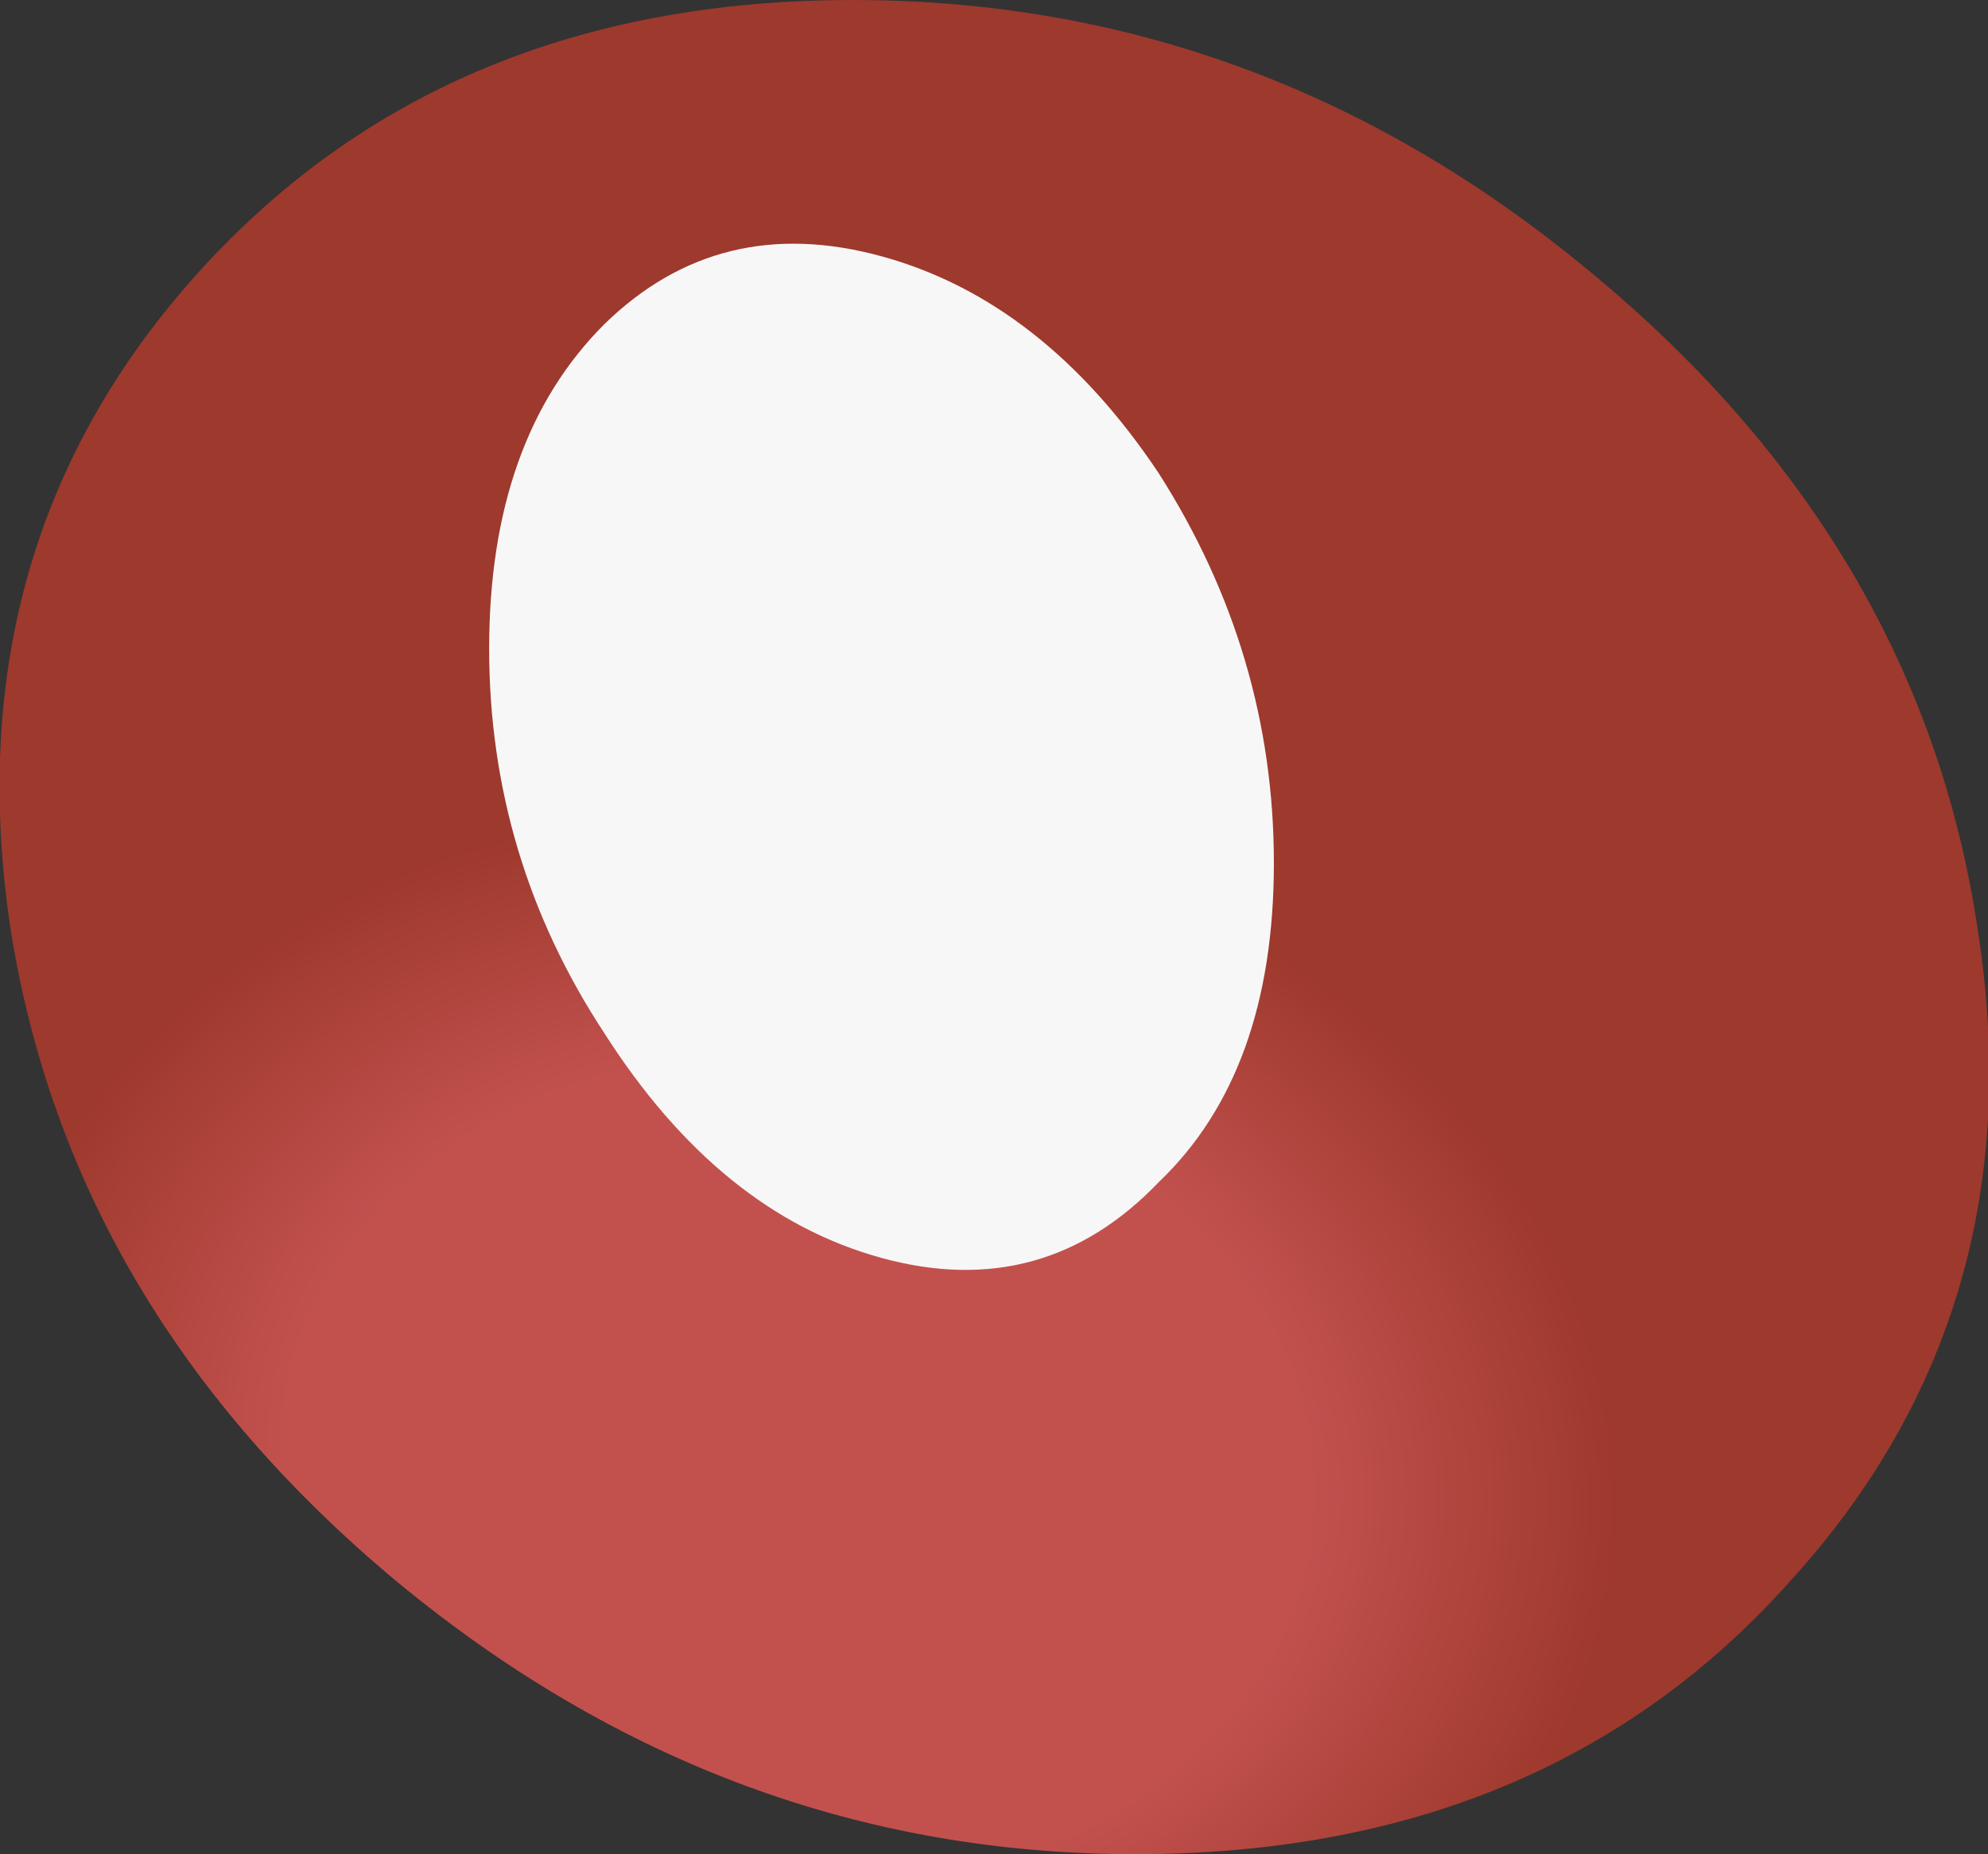<?xml version="1.0" encoding="UTF-8" standalone="no"?>
<svg xmlns:xlink="http://www.w3.org/1999/xlink" height="35.45px" width="38.0px" xmlns="http://www.w3.org/2000/svg">
  <rect width="100%" height="100%" fill="#333333" stroke="none"/>
  <g transform="matrix(1.0, 0.0, 0.0, 1.0, 19.0, 17.7)">
    <path d="M18.8 0.05 Q19.95 7.35 15.2 12.55 10.55 17.75 2.7 17.75 -5.1 17.75 -11.4 12.55 -17.65 7.35 -18.8 0.05 -19.9 -7.3 -15.2 -12.5 -10.5 -17.7 -2.7 -17.7 5.15 -17.7 11.4 -12.5 17.7 -7.3 18.8 0.05" fill="url(#gradient0)" fill-rule="evenodd" stroke="none"/>
    <path d="M5.35 -1.2 Q5.35 2.8 3.15 4.9 0.95 7.2 -2.15 6.35 -5.25 5.5 -7.45 2.05 -9.65 -1.3 -9.65 -5.3 -9.65 -9.3 -7.45 -11.5 -5.25 -13.65 -2.15 -12.8 0.95 -11.95 3.15 -8.65 5.35 -5.2 5.35 -1.2" fill="#f7f7f7" fill-rule="evenodd" stroke="none"/>
  </g>
  <defs>
    <radialGradient cx="0" cy="0" gradientTransform="matrix(0.002, -0.025, 0.031, 0.003, -3.75, 10.4)" gradientUnits="userSpaceOnUse" id="gradient0" r="819.2" spreadMethod="pad">
      <stop offset="0.384" stop-color="#c2514e"/>
      <stop offset="0.616" stop-color="#9e392d"/>
    </radialGradient>
  </defs>
</svg>
